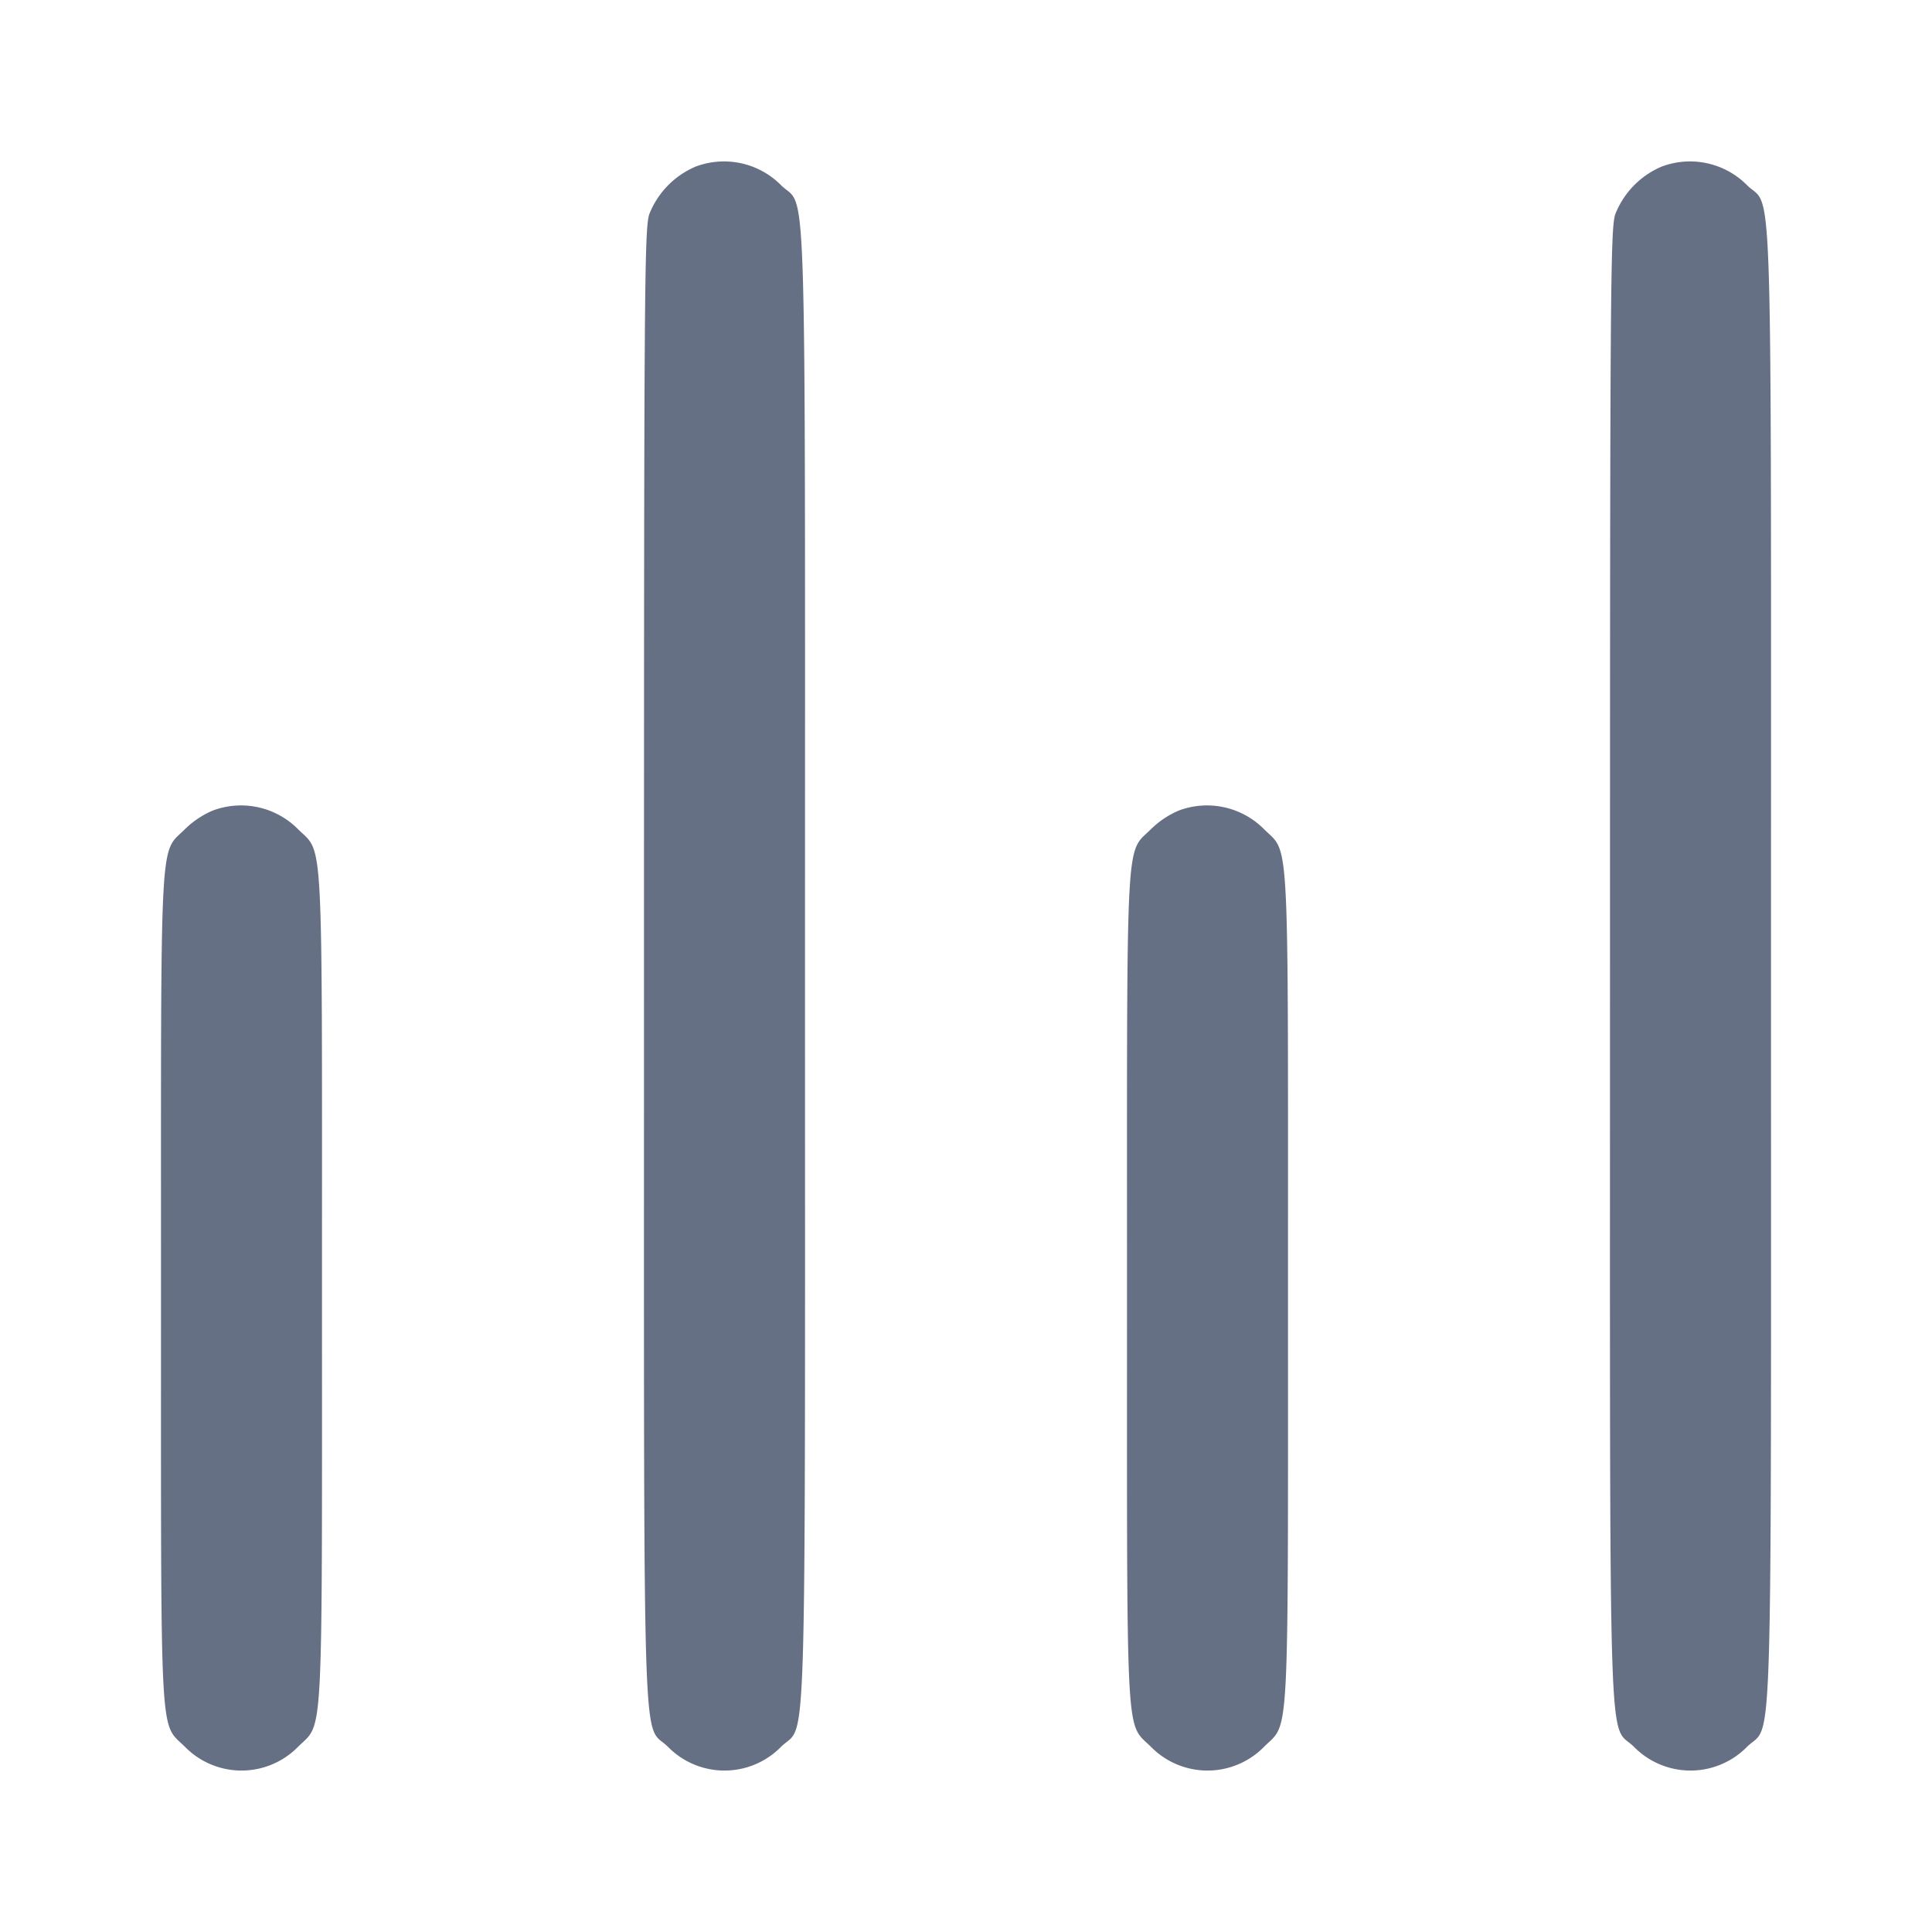 <svg width="24" height="24" fill="none" xmlns="http://www.w3.org/2000/svg"><path d="M8.643 2.069a1.066 1.066 0 0 0-.577.591C8.005 2.839 8 3.592 8 12c0 10.264-.027 9.375.299 9.701a.984.984 0 0 0 1.402 0c.326-.326.299.563.299-9.701 0-10.264.027-9.375-.299-9.701a.998.998 0 0 0-1.058-.23m12 0a1.066 1.066 0 0 0-.577.591C20.005 2.839 20 3.592 20 12c0 10.264-.027 9.375.299 9.701a.984.984 0 0 0 1.402 0c.326-.326.299.563.299-9.701 0-10.264.027-9.375-.299-9.701a.998.998 0 0 0-1.058-.23m-18 8a1.118 1.118 0 0 0-.343.229c-.321.321-.3-.082-.3 5.702 0 5.783-.021 5.381.299 5.701a.984.984 0 0 0 1.402 0c.32-.32.299.082.299-5.701 0-5.783.021-5.381-.299-5.701a.998.998 0 0 0-1.058-.23m12 0a1.118 1.118 0 0 0-.343.229c-.321.321-.3-.082-.3 5.702 0 5.783-.021 5.381.299 5.701a.984.984 0 0 0 1.402 0c.32-.32.299.082.299-5.701 0-5.783.021-5.381-.299-5.701a.998.998 0 0 0-1.058-.23" fill="#667085" fill-rule="evenodd"/></svg>